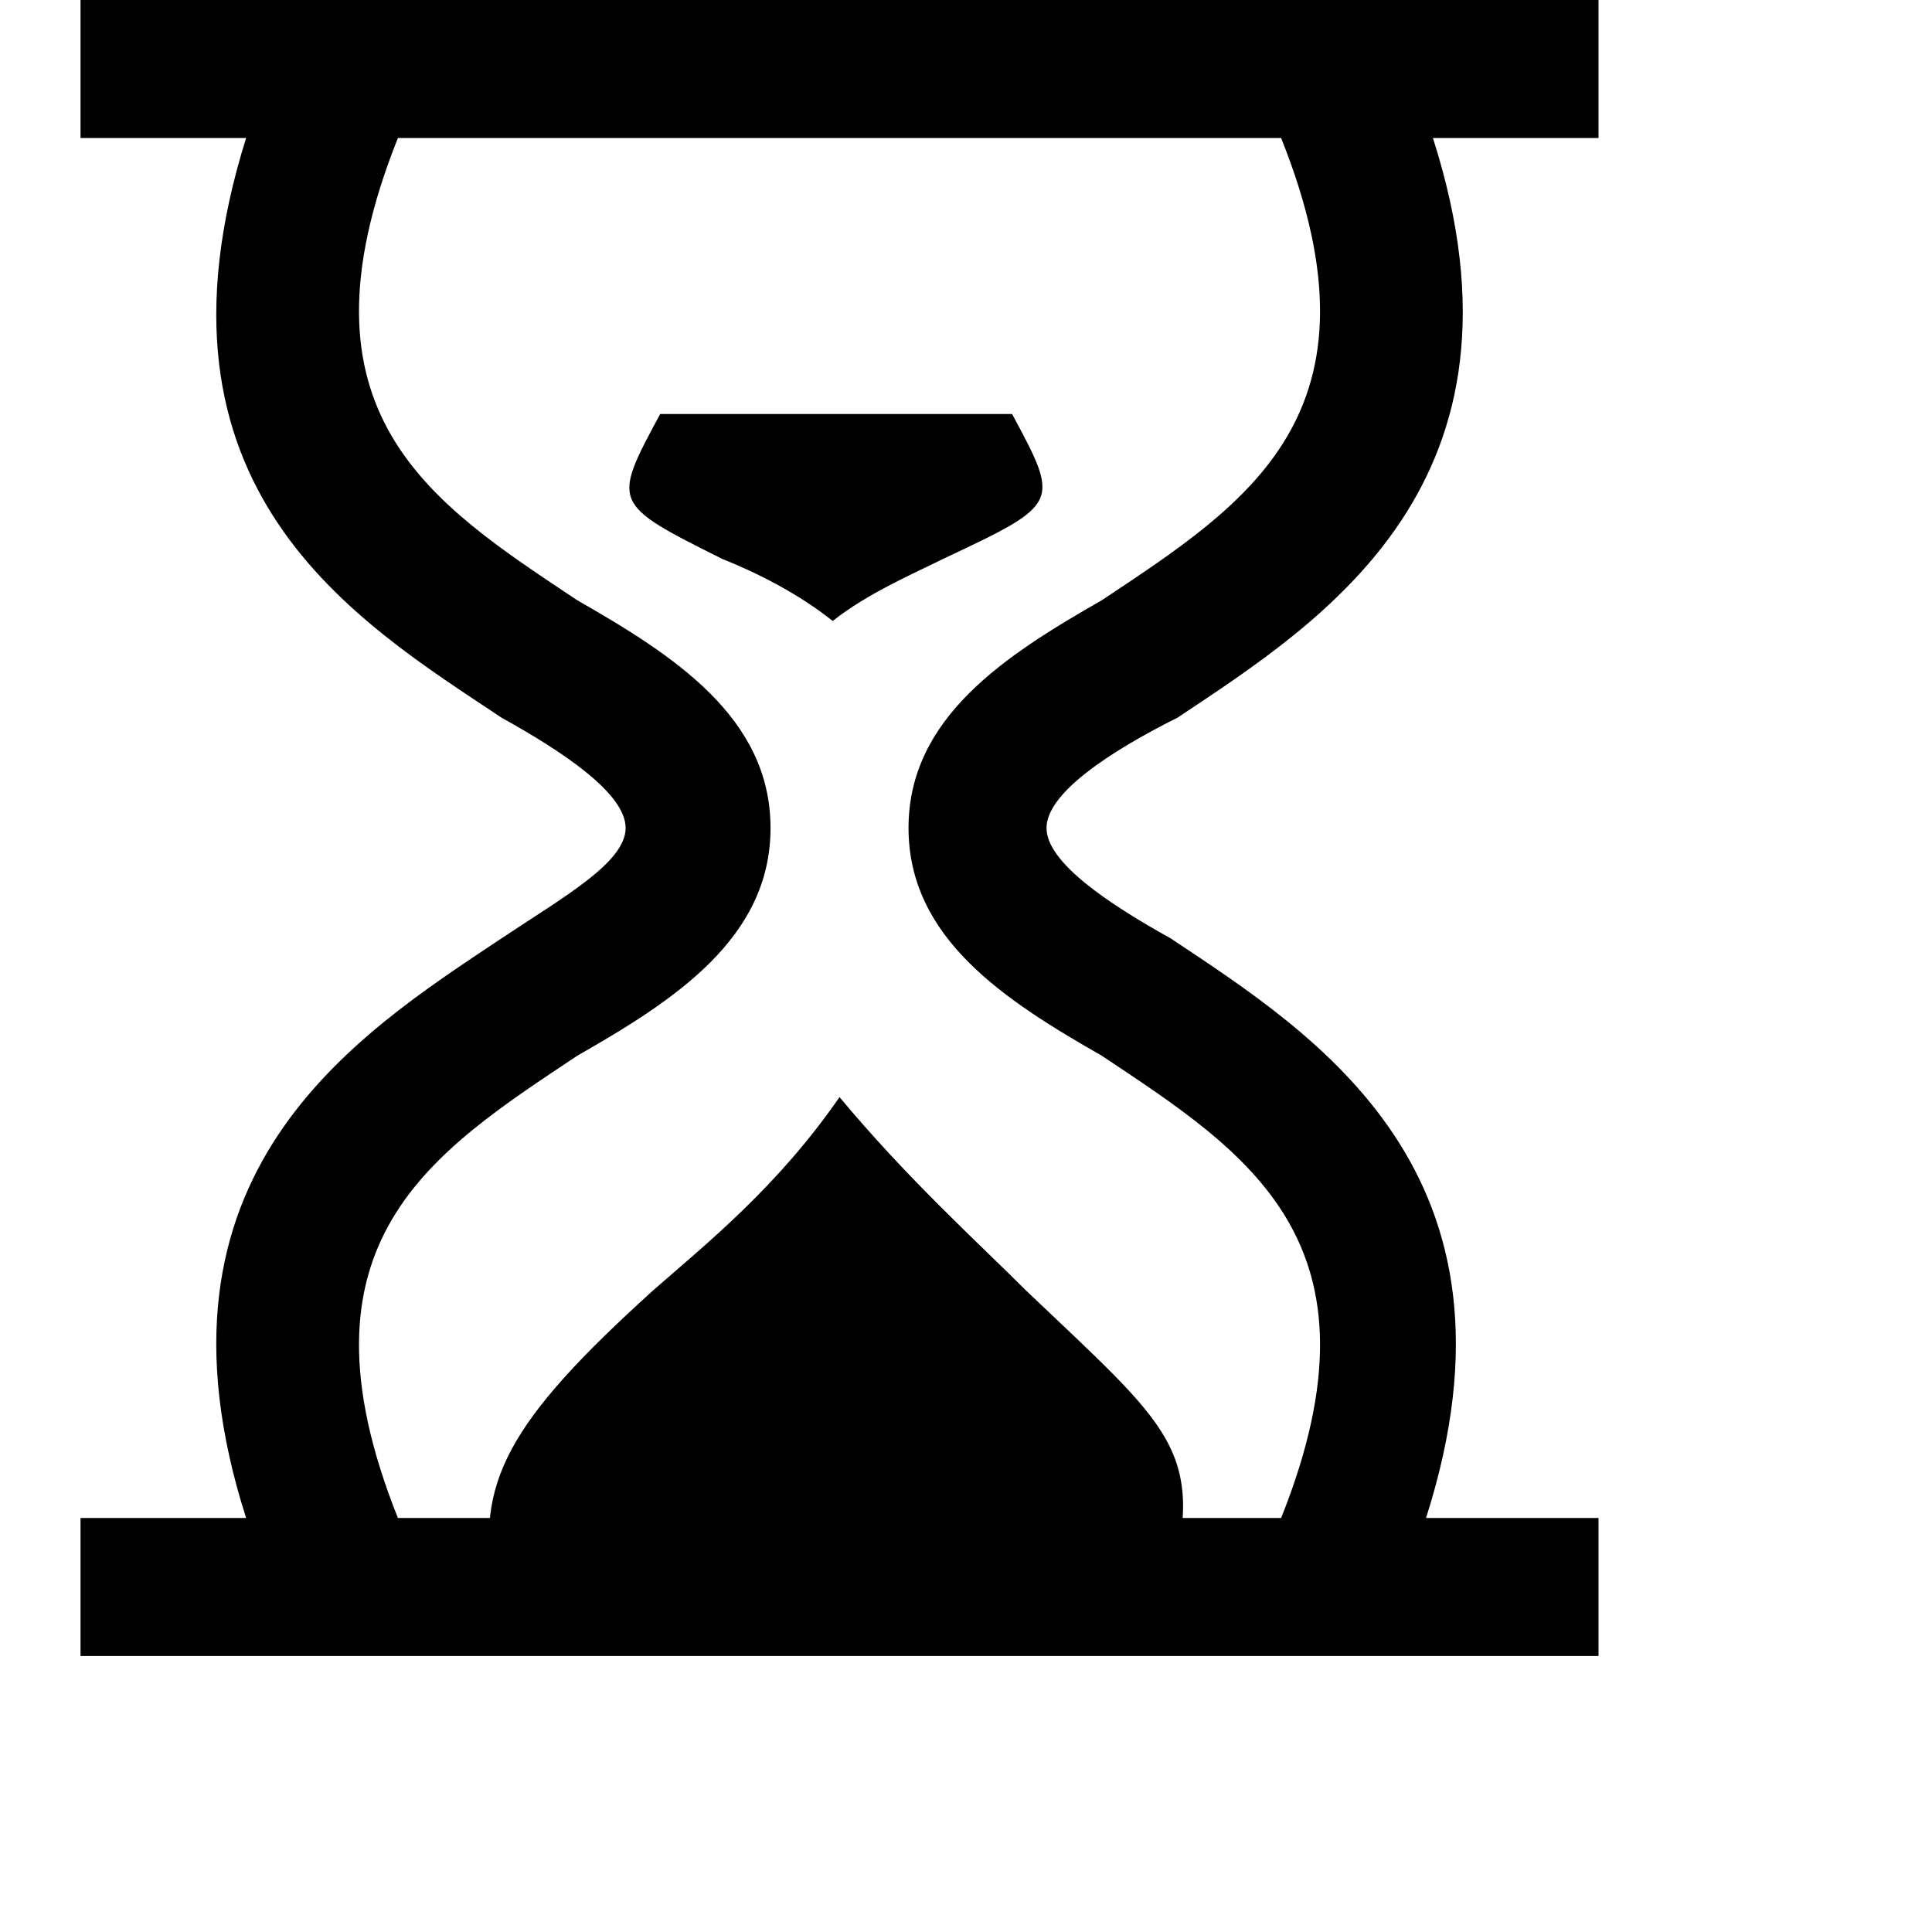<svg width="28" height="28" viewBox="0 0 28 28" fill="none" xmlns="http://www.w3.org/2000/svg">
<path d="M23.167 24H1.167V22H3.567C1.967 17 5.167 15 7.267 13.6C8.167 13 9.067 12.5 9.067 12C9.067 11.5 8.167 10.9 7.267 10.4C5.167 9 1.967 7.1 3.567 2H1.167V0H23.167V2H20.767C22.367 7 19.167 9 17.067 10.4C16.067 10.9 15.167 11.5 15.167 12C15.167 12.5 16.067 13.1 16.967 13.6C19.067 15 22.267 17 20.667 22H23.167V24ZM5.767 22H18.567C20.167 18 18.067 16.7 15.967 15.3C14.567 14.5 13.167 13.6 13.167 12C13.167 10.4 14.567 9.5 15.967 8.7C18.067 7.3 20.167 6 18.567 2H5.767C4.167 6 6.267 7.3 8.367 8.7C9.767 9.5 11.167 10.4 11.167 12C11.167 13.6 9.767 14.5 8.367 15.3C6.267 16.7 4.167 18 5.767 22Z" fill="black"/>
<path d="M16.967 23H7.167C6.867 21.5 7.367 20.6 9.467 18.7C10.267 18 11.267 17.2 12.167 15.9C13.167 17.1 14.167 18 14.867 18.7C16.967 20.7 17.467 21 16.967 23Z" fill="black"/>
<path d="M9.568 6C8.867 7.3 8.868 7.3 10.467 8.1C10.967 8.3 11.568 8.6 12.068 9C12.568 8.6 13.268 8.3 13.668 8.1C15.367 7.3 15.367 7.3 14.668 6" fill="black"/>
</svg>
